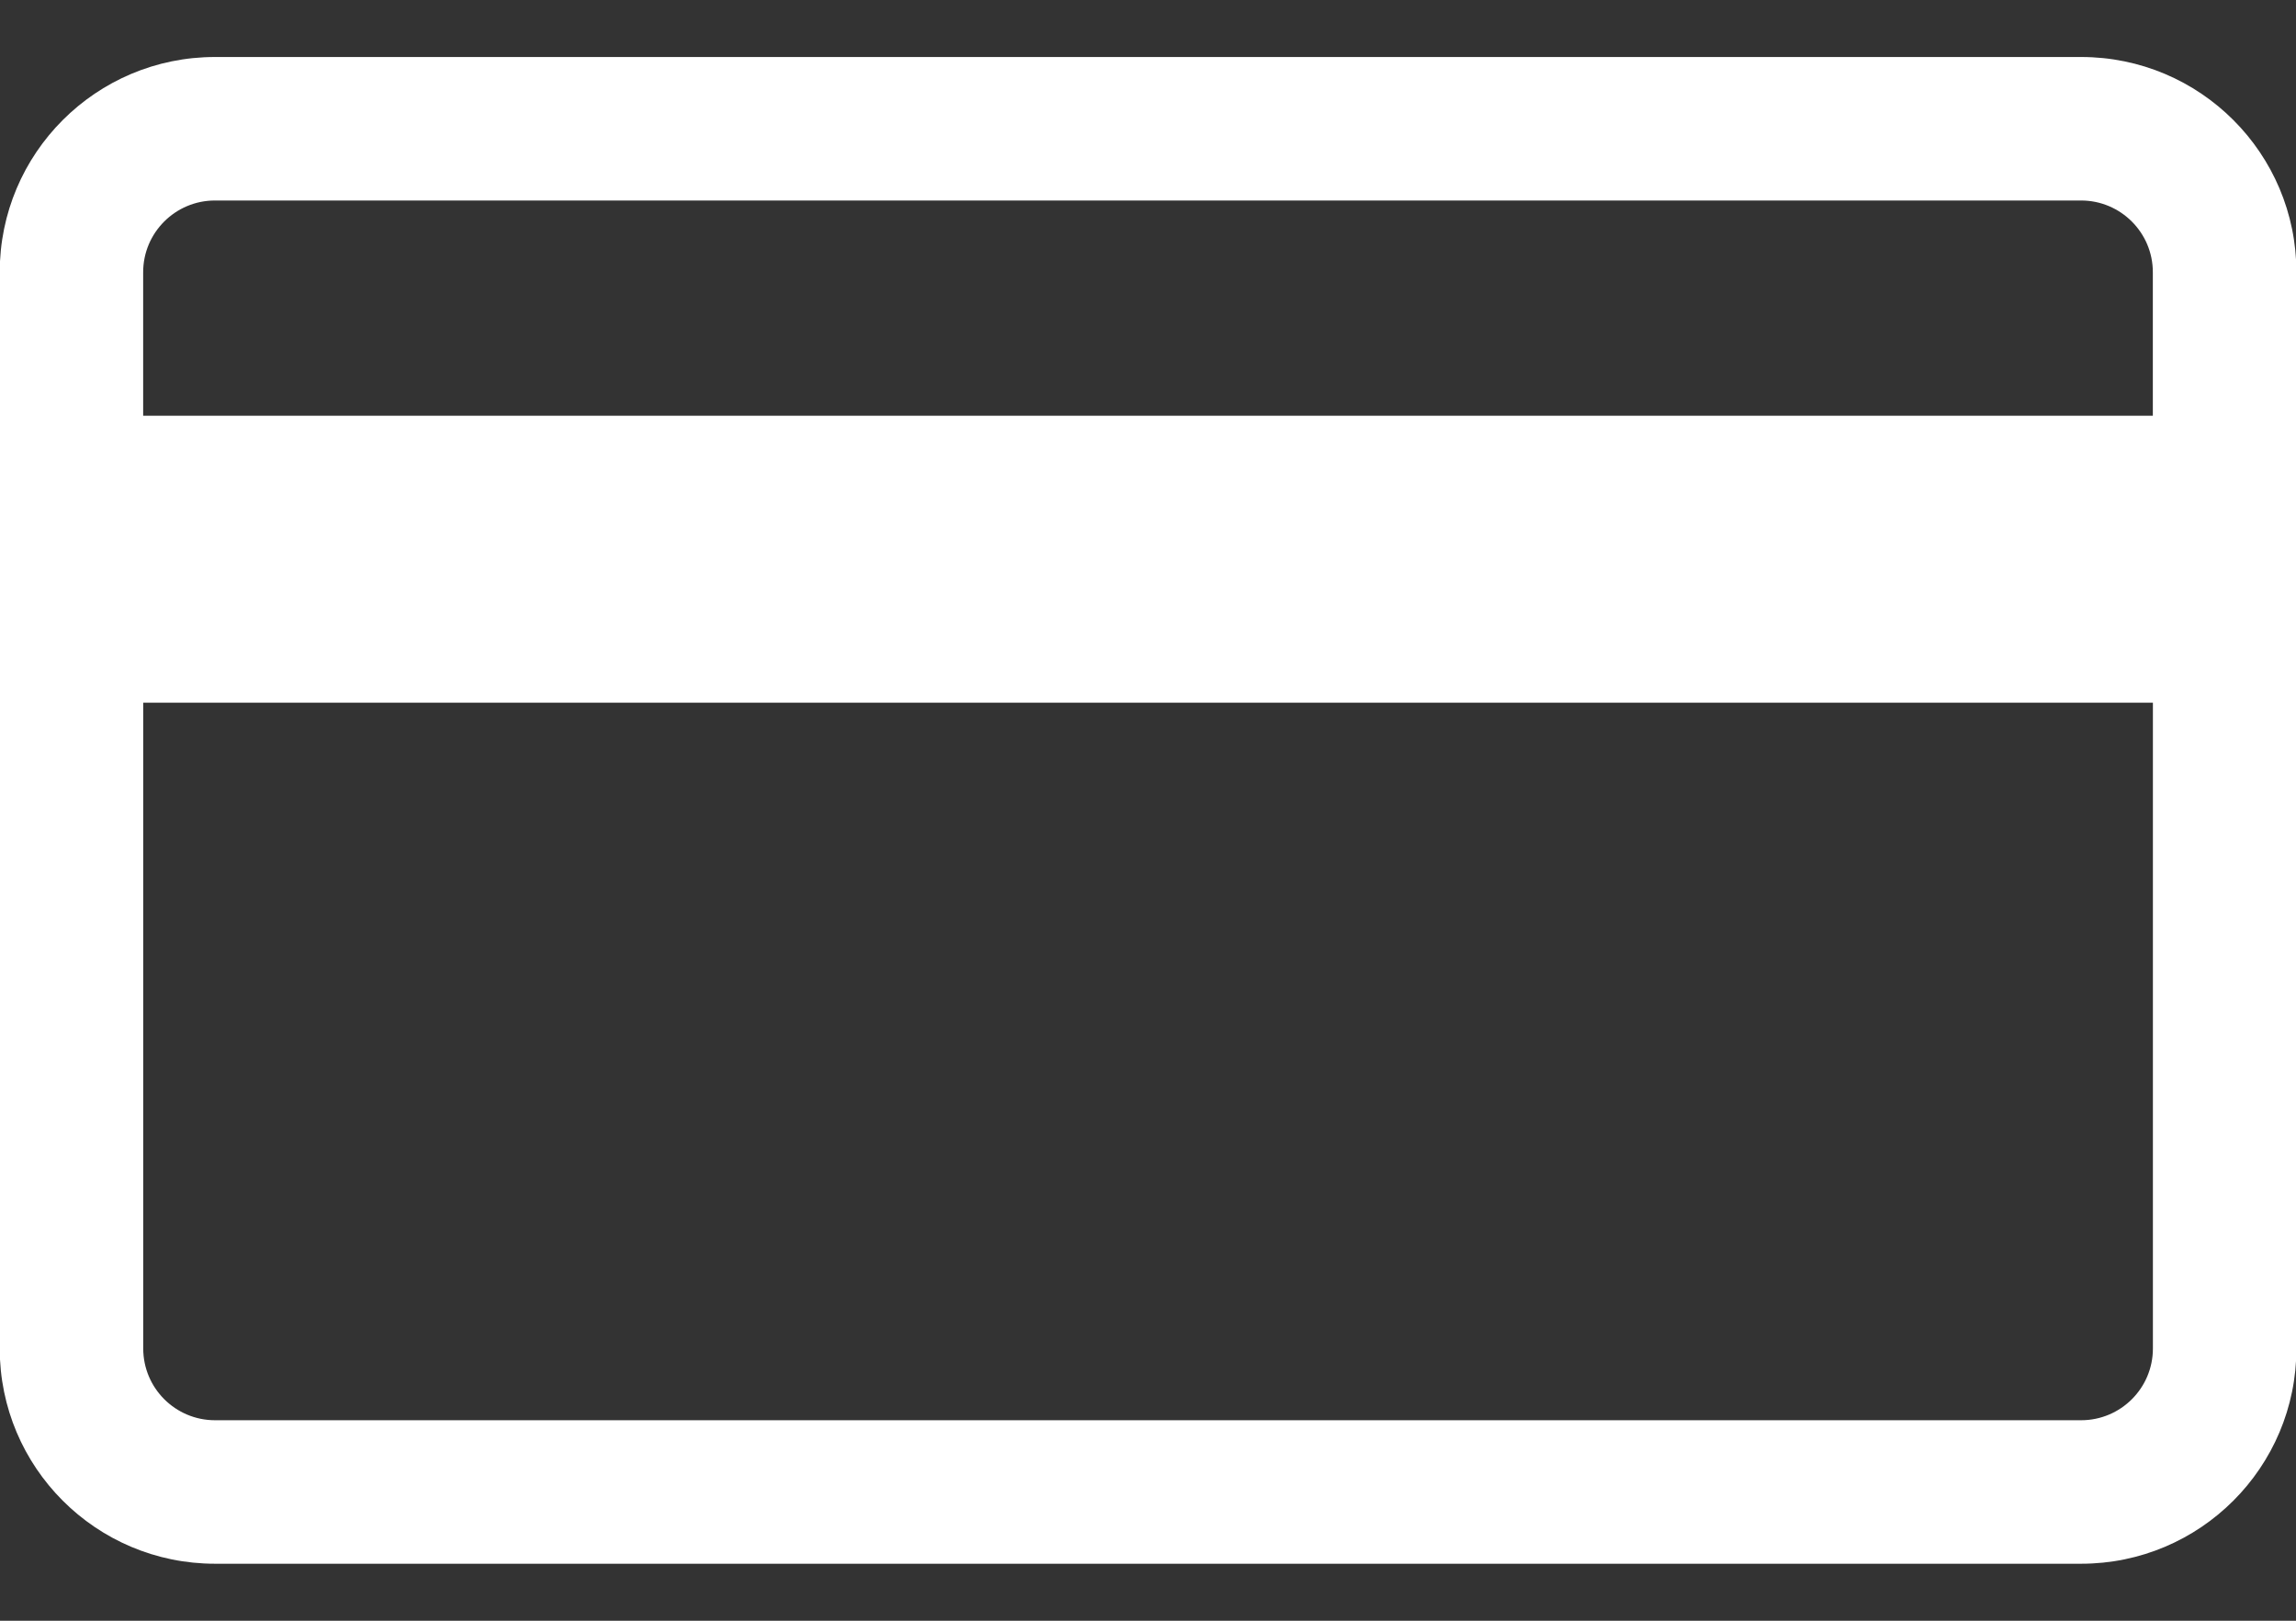 <svg width="34" height="24" viewBox="0 0 34 24" fill="none" xmlns="http://www.w3.org/2000/svg">
<rect x="0" y="0" width="34" height="24" fill="#333333" stroke="none"/>
<path d="M30.818 0.844H3.184C1.423 0.844 -0.004 2.271 -0.004 4.031V19.969C-0.004 21.729 1.423 23.156 3.184 23.156H30.818C32.579 23.156 34.006 21.729 34.006 19.969V4.031C34.006 2.271 32.579 0.844 30.818 0.844ZM3.183 2.969H30.817C31.404 2.969 31.88 3.445 31.88 4.031V6.156H2.12V4.031C2.12 3.445 2.597 2.969 3.183 2.969ZM30.818 21.031H3.184C2.597 21.031 2.121 20.555 2.121 19.969V10.406H31.881V19.969C31.881 20.555 31.405 21.031 30.818 21.031Z" fill="white"/>
</svg>
